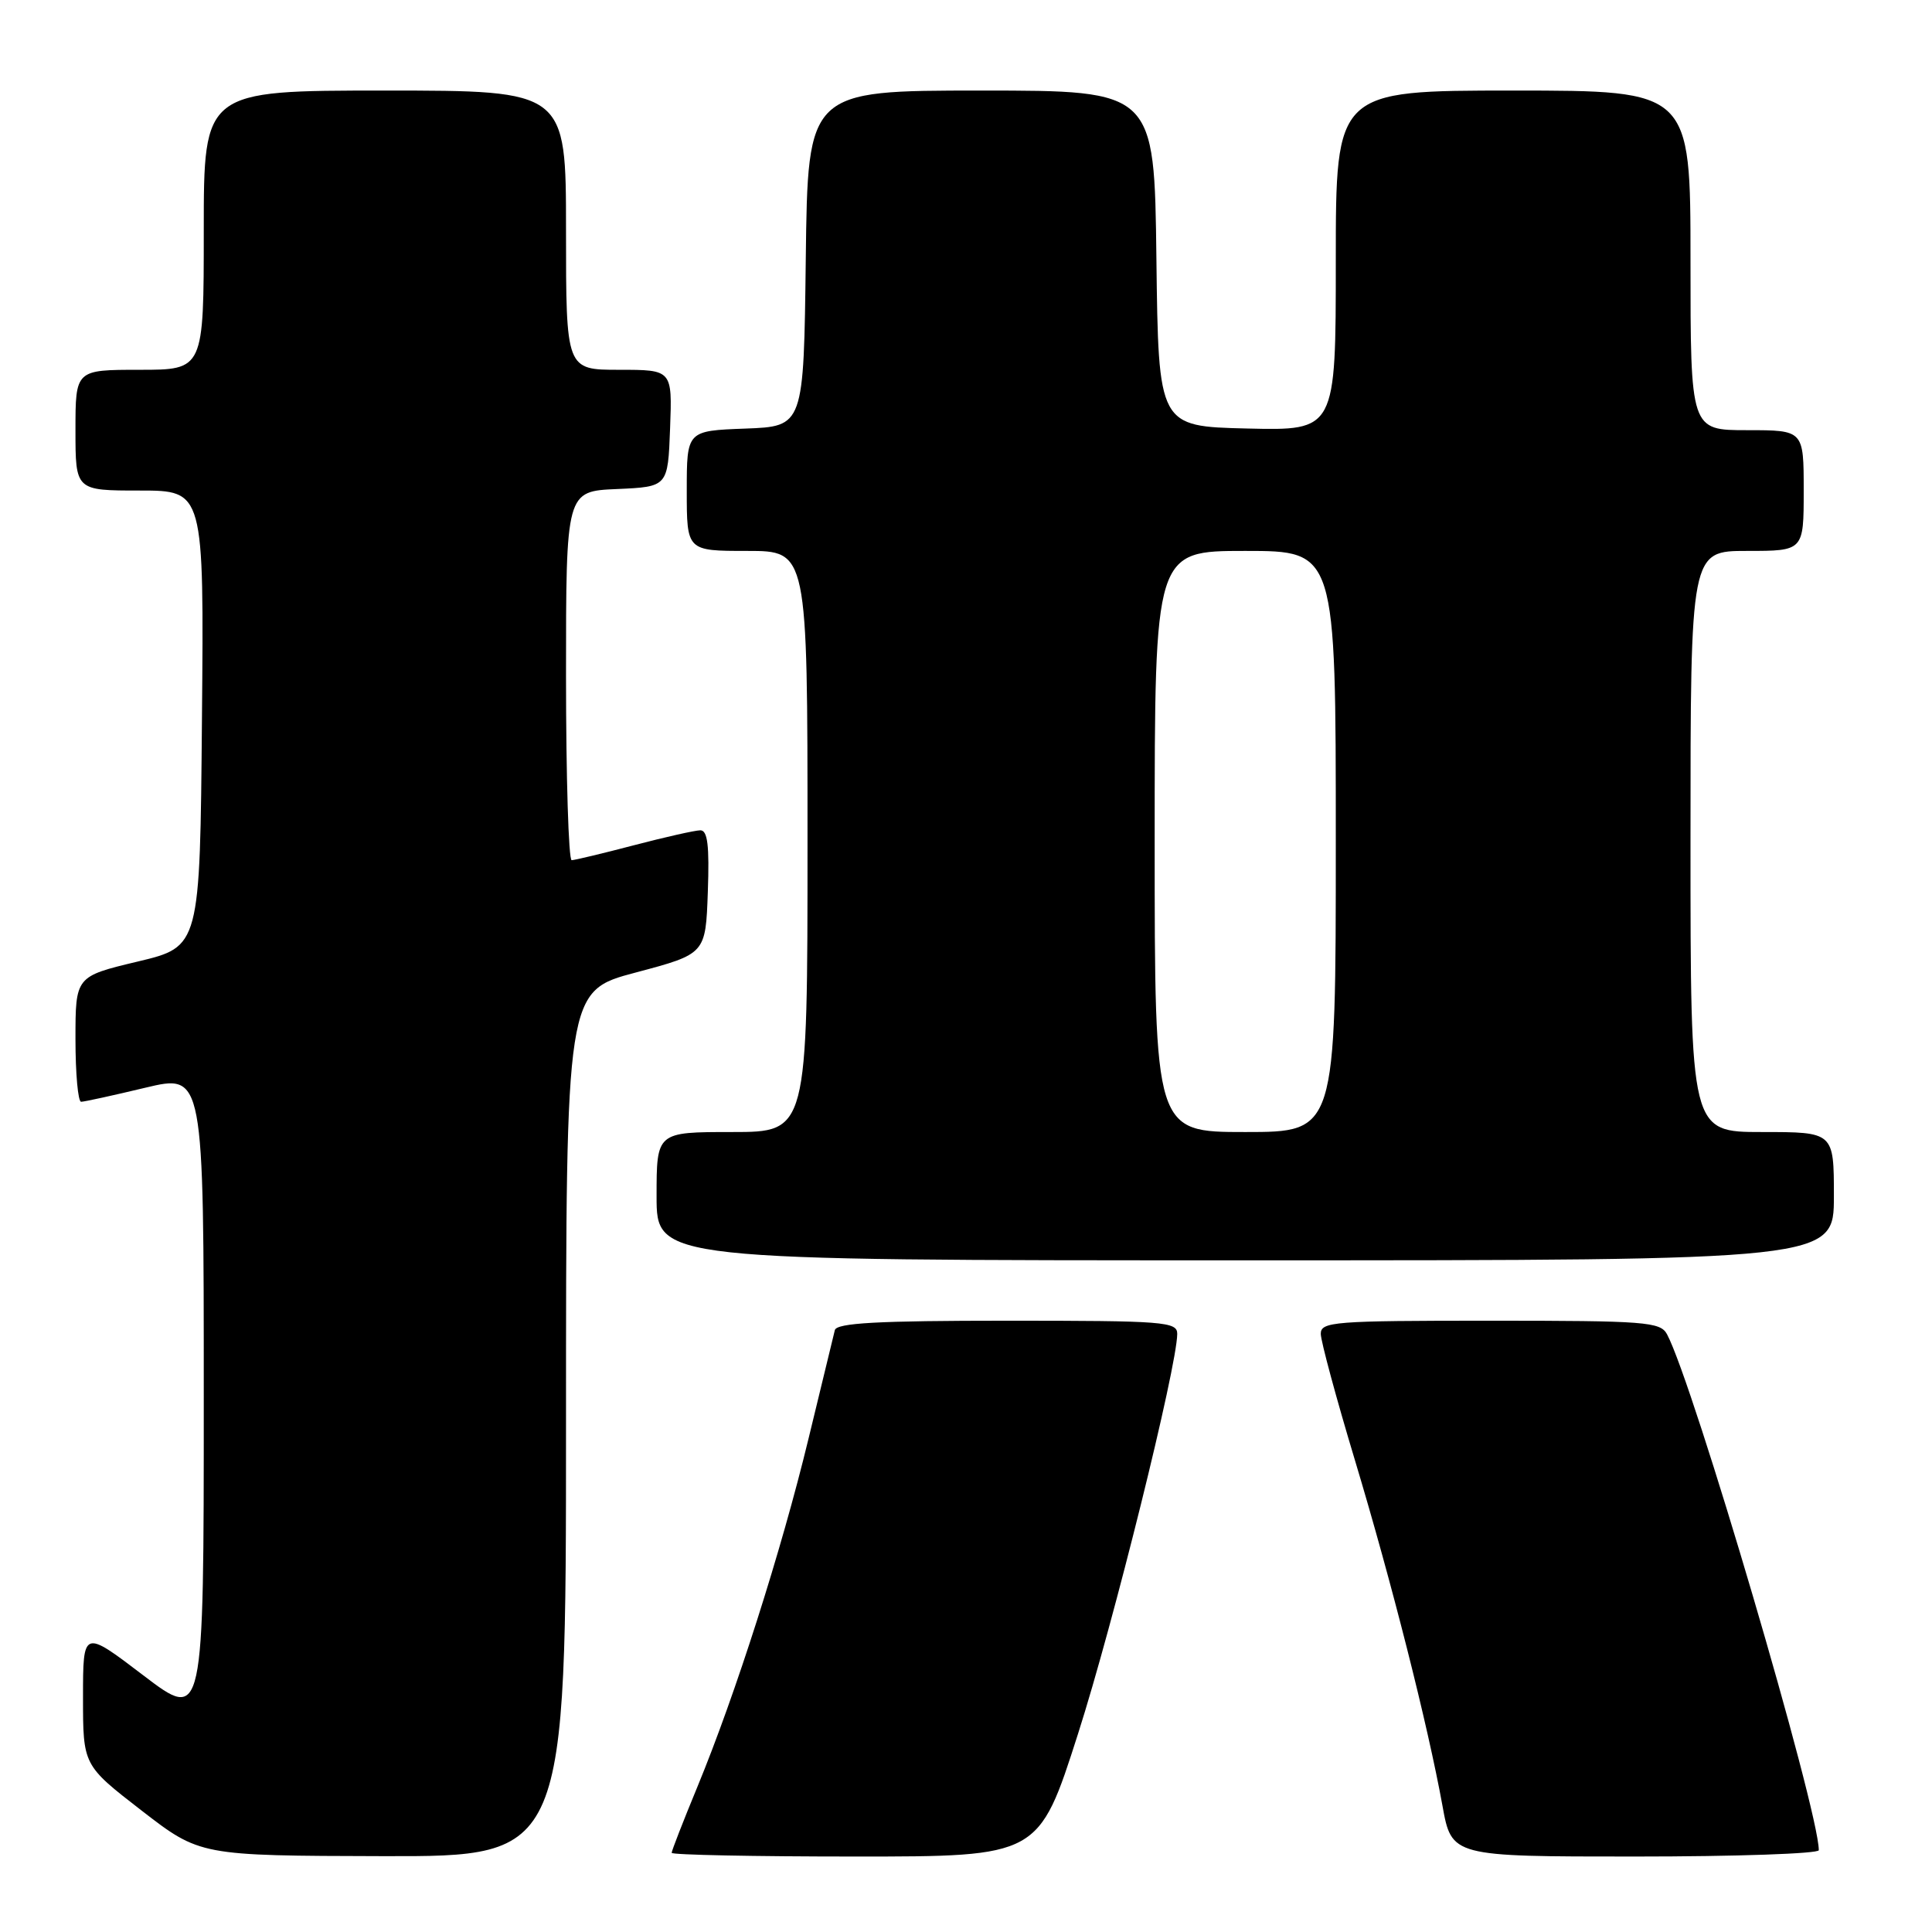 <?xml version="1.0" encoding="UTF-8" standalone="no"?>
<!DOCTYPE svg PUBLIC "-//W3C//DTD SVG 1.1//EN" "http://www.w3.org/Graphics/SVG/1.1/DTD/svg11.dtd" >
<svg xmlns="http://www.w3.org/2000/svg" xmlns:xlink="http://www.w3.org/1999/xlink" version="1.1" viewBox="0 0 256 256">
 <g >
 <path fill="currentColor"
d=" M 75.00 188.66 C 75.00 131.31 75.00 131.31 84.25 128.86 C 93.50 126.40 93.50 126.40 93.79 118.20 C 94.01 112.01 93.76 110.00 92.79 110.02 C 92.08 110.03 88.12 110.92 84.00 112.00 C 79.88 113.08 76.16 113.97 75.75 113.98 C 75.34 113.99 75.00 103.00 75.00 89.55 C 75.00 65.09 75.00 65.09 81.75 64.80 C 88.50 64.50 88.50 64.50 88.79 56.75 C 89.08 49.00 89.08 49.00 82.04 49.00 C 75.00 49.00 75.00 49.00 75.00 30.50 C 75.00 12.00 75.00 12.00 51.00 12.00 C 27.00 12.00 27.00 12.00 27.00 30.50 C 27.00 49.00 27.00 49.00 18.50 49.00 C 10.00 49.00 10.00 49.00 10.00 57.00 C 10.00 65.00 10.00 65.00 18.51 65.00 C 27.03 65.00 27.03 65.00 26.76 95.22 C 26.50 125.44 26.50 125.44 18.25 127.41 C 10.00 129.38 10.00 129.38 10.00 137.69 C 10.00 142.26 10.34 146.00 10.75 145.99 C 11.16 145.99 14.99 145.15 19.25 144.13 C 27.00 142.28 27.00 142.28 27.00 185.18 C 27.00 228.09 27.00 228.09 19.00 222.00 C 11.00 215.91 11.00 215.91 11.00 224.91 C 11.00 233.90 11.00 233.90 18.75 239.90 C 26.50 245.89 26.50 245.89 50.75 245.95 C 75.00 246.00 75.00 246.00 75.00 188.66 Z  M 142.84 229.75 C 147.53 215.10 155.95 181.15 155.99 176.75 C 156.00 175.13 154.27 175.00 133.47 175.00 C 116.28 175.00 110.86 175.30 110.62 176.25 C 110.45 176.94 108.88 183.41 107.13 190.64 C 103.53 205.51 97.46 224.52 92.41 236.76 C 90.53 241.31 89.00 245.24 89.00 245.51 C 89.00 245.78 99.94 246.00 113.32 246.00 C 137.64 246.00 137.64 246.00 142.84 229.75 Z  M 241.00 245.16 C 241.00 239.84 224.37 183.30 220.89 176.80 C 220.01 175.15 218.05 175.00 197.46 175.00 C 176.73 175.00 175.00 175.13 175.01 176.75 C 175.02 177.71 177.05 185.24 179.53 193.47 C 184.42 209.72 189.19 228.57 191.13 239.25 C 192.35 246.00 192.35 246.00 216.67 246.00 C 230.05 246.00 241.00 245.62 241.00 245.16 Z  M 243.00 158.50 C 243.00 150.00 243.00 150.00 233.50 150.00 C 224.00 150.00 224.00 150.00 224.00 111.50 C 224.00 73.00 224.00 73.00 231.50 73.00 C 239.00 73.00 239.00 73.00 239.00 65.00 C 239.00 57.00 239.00 57.00 231.50 57.00 C 224.00 57.00 224.00 57.00 224.00 34.50 C 224.00 12.00 224.00 12.00 200.50 12.00 C 177.00 12.00 177.00 12.00 177.00 34.53 C 177.00 57.06 177.00 57.06 165.25 56.78 C 153.50 56.50 153.50 56.50 153.23 34.25 C 152.96 12.00 152.96 12.00 130.00 12.00 C 107.04 12.00 107.04 12.00 106.77 34.25 C 106.50 56.50 106.50 56.50 98.75 56.79 C 91.00 57.08 91.00 57.08 91.00 65.04 C 91.00 73.00 91.00 73.00 99.00 73.00 C 107.00 73.00 107.00 73.00 107.00 111.50 C 107.00 150.00 107.00 150.00 97.00 150.00 C 87.00 150.00 87.00 150.00 87.00 158.50 C 87.00 167.00 87.00 167.00 165.00 167.00 C 243.00 167.00 243.00 167.00 243.00 158.50 Z  M 153.00 111.50 C 153.00 73.00 153.00 73.00 165.00 73.00 C 177.00 73.00 177.00 73.00 177.00 111.50 C 177.00 150.00 177.00 150.00 165.00 150.00 C 153.00 150.00 153.00 150.00 153.00 111.50 Z "/>
</g>
</svg>